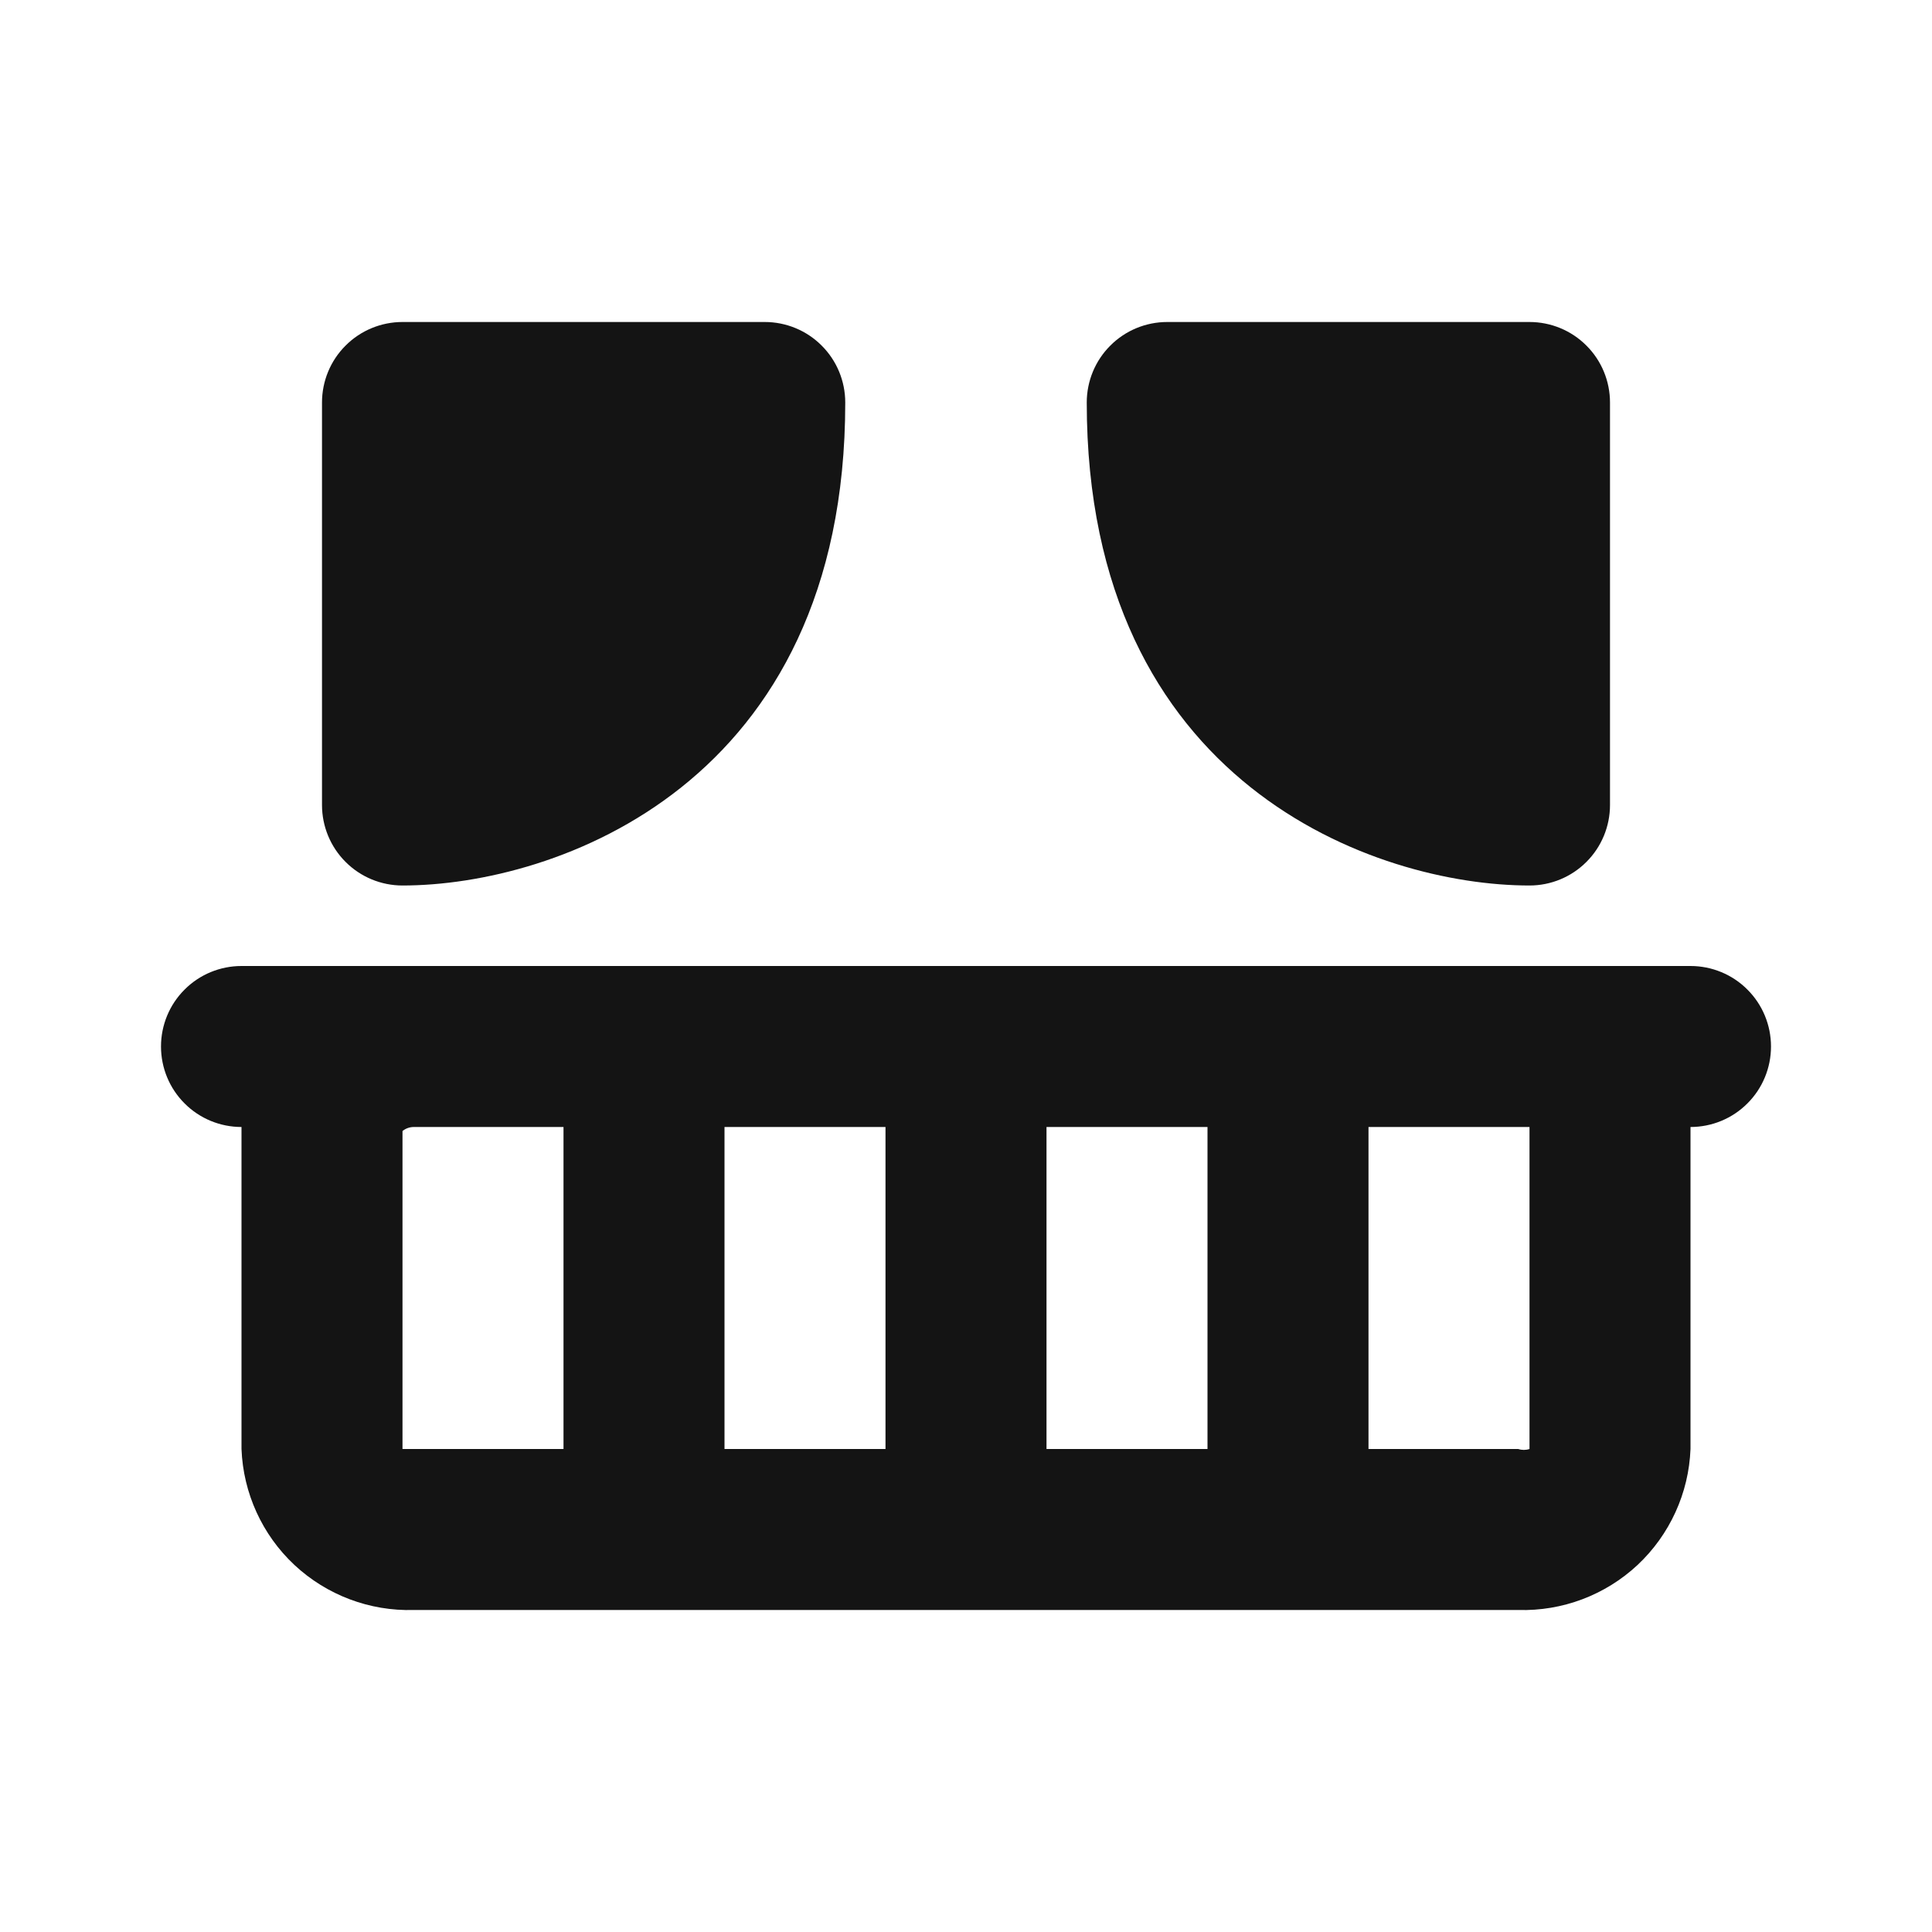 <svg width="24" height="24" viewBox="0 0 24 24" fill="none" xmlns="http://www.w3.org/2000/svg">
<path d="M19 11C19.265 11 19.52 10.895 19.707 10.707C19.895 10.52 20 10.265 20 10V5C20 4.735 19.895 4.48 19.707 4.293C19.52 4.105 19.265 4 19 4H14.5C14.235 4 13.98 4.105 13.793 4.293C13.605 4.48 13.5 4.735 13.5 5C13.5 9.75 17.1 11 19 11ZM21 12H3C2.735 12 2.48 12.105 2.293 12.293C2.105 12.48 2 12.735 2 13C2 13.265 2.105 13.52 2.293 13.707C2.48 13.895 2.735 14 3 14V18C3.021 18.548 3.257 19.066 3.658 19.441C4.059 19.815 4.592 20.016 5.14 20H18.86C19.408 20.016 19.941 19.815 20.342 19.441C20.742 19.066 20.979 18.548 21 18V14C21.265 14 21.52 13.895 21.707 13.707C21.895 13.52 22 13.265 22 13C22 12.735 21.895 12.48 21.707 12.293C21.52 12.105 21.265 12 21 12ZM7 18H5.14H5V14.05C5.039 14.018 5.089 14 5.14 14H7V18ZM11 18H9V14H11V18ZM15 18H13V14H15V18ZM18.86 18H17V14H18.86C18.94 14 19 14 19 14V18C18.955 18.015 18.905 18.015 18.86 18ZM5 11C6.9 11 10.5 9.75 10.5 5C10.5 4.735 10.395 4.48 10.207 4.293C10.02 4.105 9.765 4 9.5 4H5C4.735 4 4.48 4.105 4.293 4.293C4.105 4.48 4 4.735 4 5V10C4 10.265 4.105 10.52 4.293 10.707C4.48 10.895 4.735 11 5 11Z" fill="#141414"/>
</svg>
